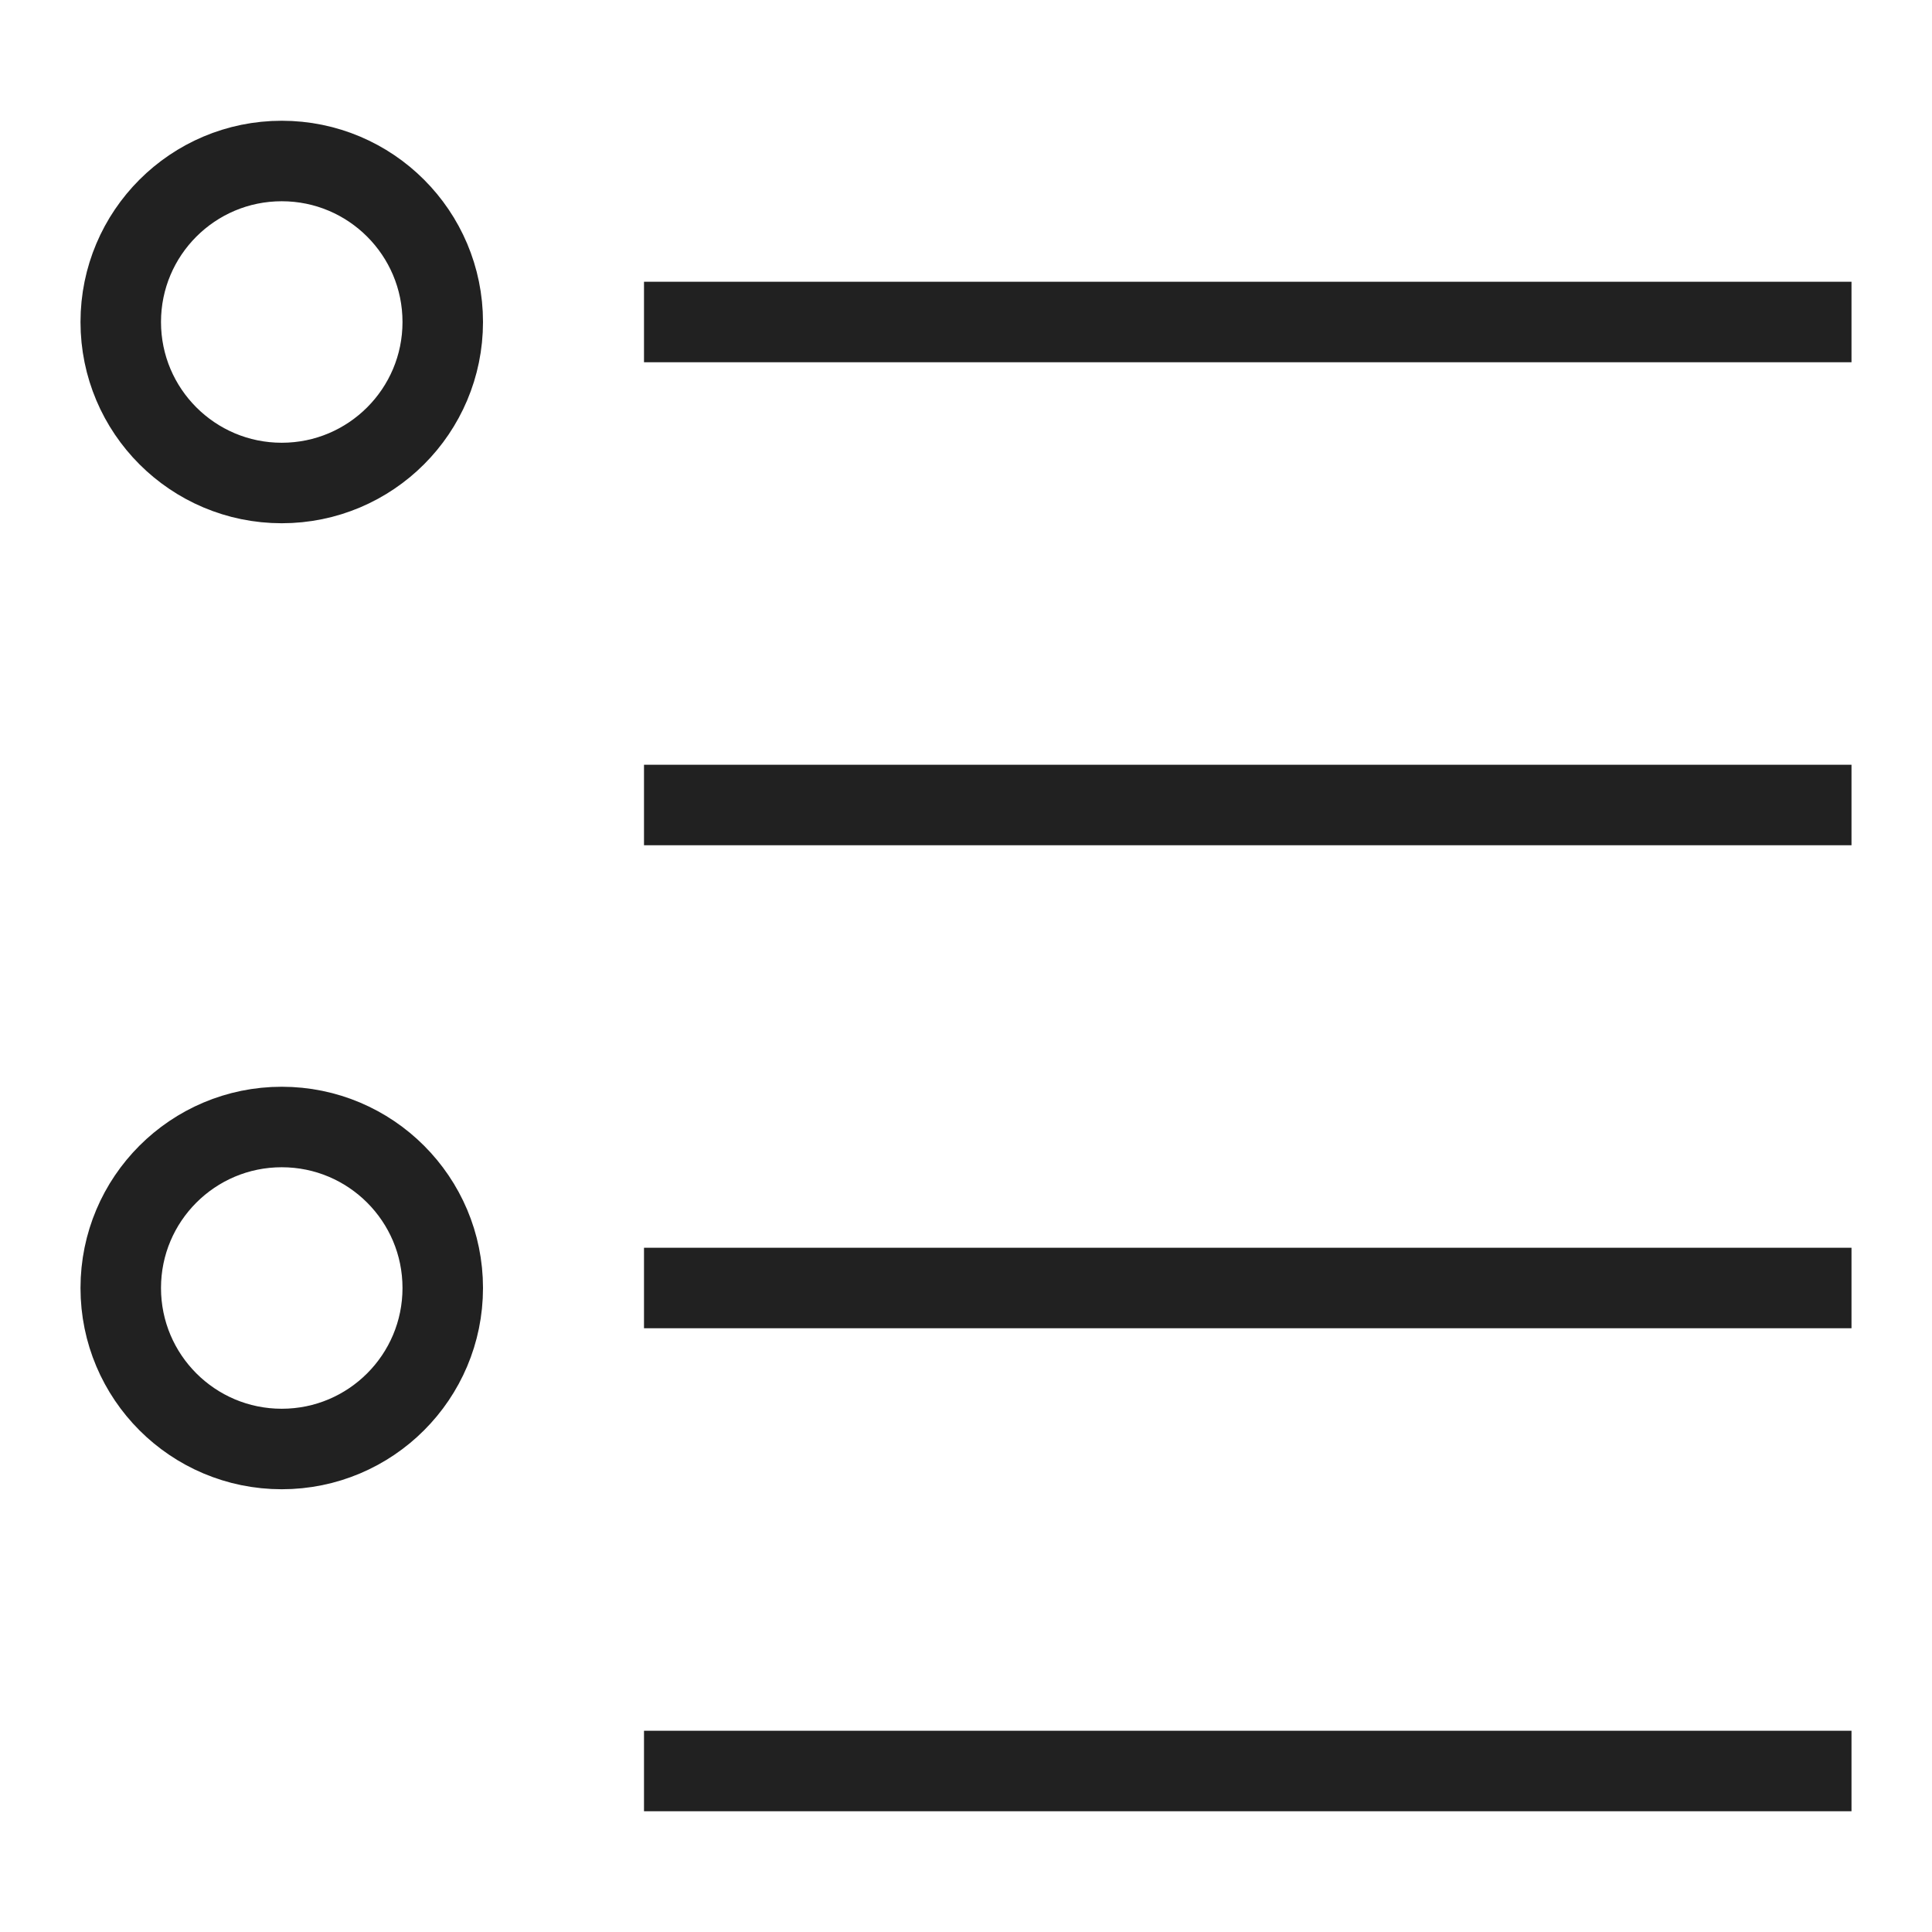 <svg xmlns="http://www.w3.org/2000/svg" height="48" width="48" viewBox="0 0 48 48"><title>bullet list</title><g stroke-linejoin="miter" fill="#212121" stroke-linecap="butt" class="nc-icon-wrapper"><line data-color="color-2" x1="17" y1="8" x2="45" y2="8" fill="none" stroke="#212121" stroke-linecap="square" stroke-miterlimit="10" stroke-width="2"></line><line data-color="color-2" x1="17" y1="20" x2="45" y2="20" fill="none" stroke="#212121" stroke-linecap="square" stroke-miterlimit="10" stroke-width="2"></line><line data-color="color-2" x1="17" y1="32" x2="45" y2="32" fill="none" stroke="#212121" stroke-linecap="square" stroke-miterlimit="10" stroke-width="2"></line><line data-color="color-2" x1="17" y1="44" x2="45" y2="44" fill="none" stroke="#212121" stroke-linecap="square" stroke-miterlimit="10" stroke-width="2"></line><circle cx="7" cy="32" r="4" fill="none" stroke="#212121" stroke-linecap="square" stroke-miterlimit="10" stroke-width="2"></circle><circle cx="7" cy="8" r="4" fill="none" stroke="#212121" stroke-linecap="square" stroke-miterlimit="10" stroke-width="2"></circle></g></svg>